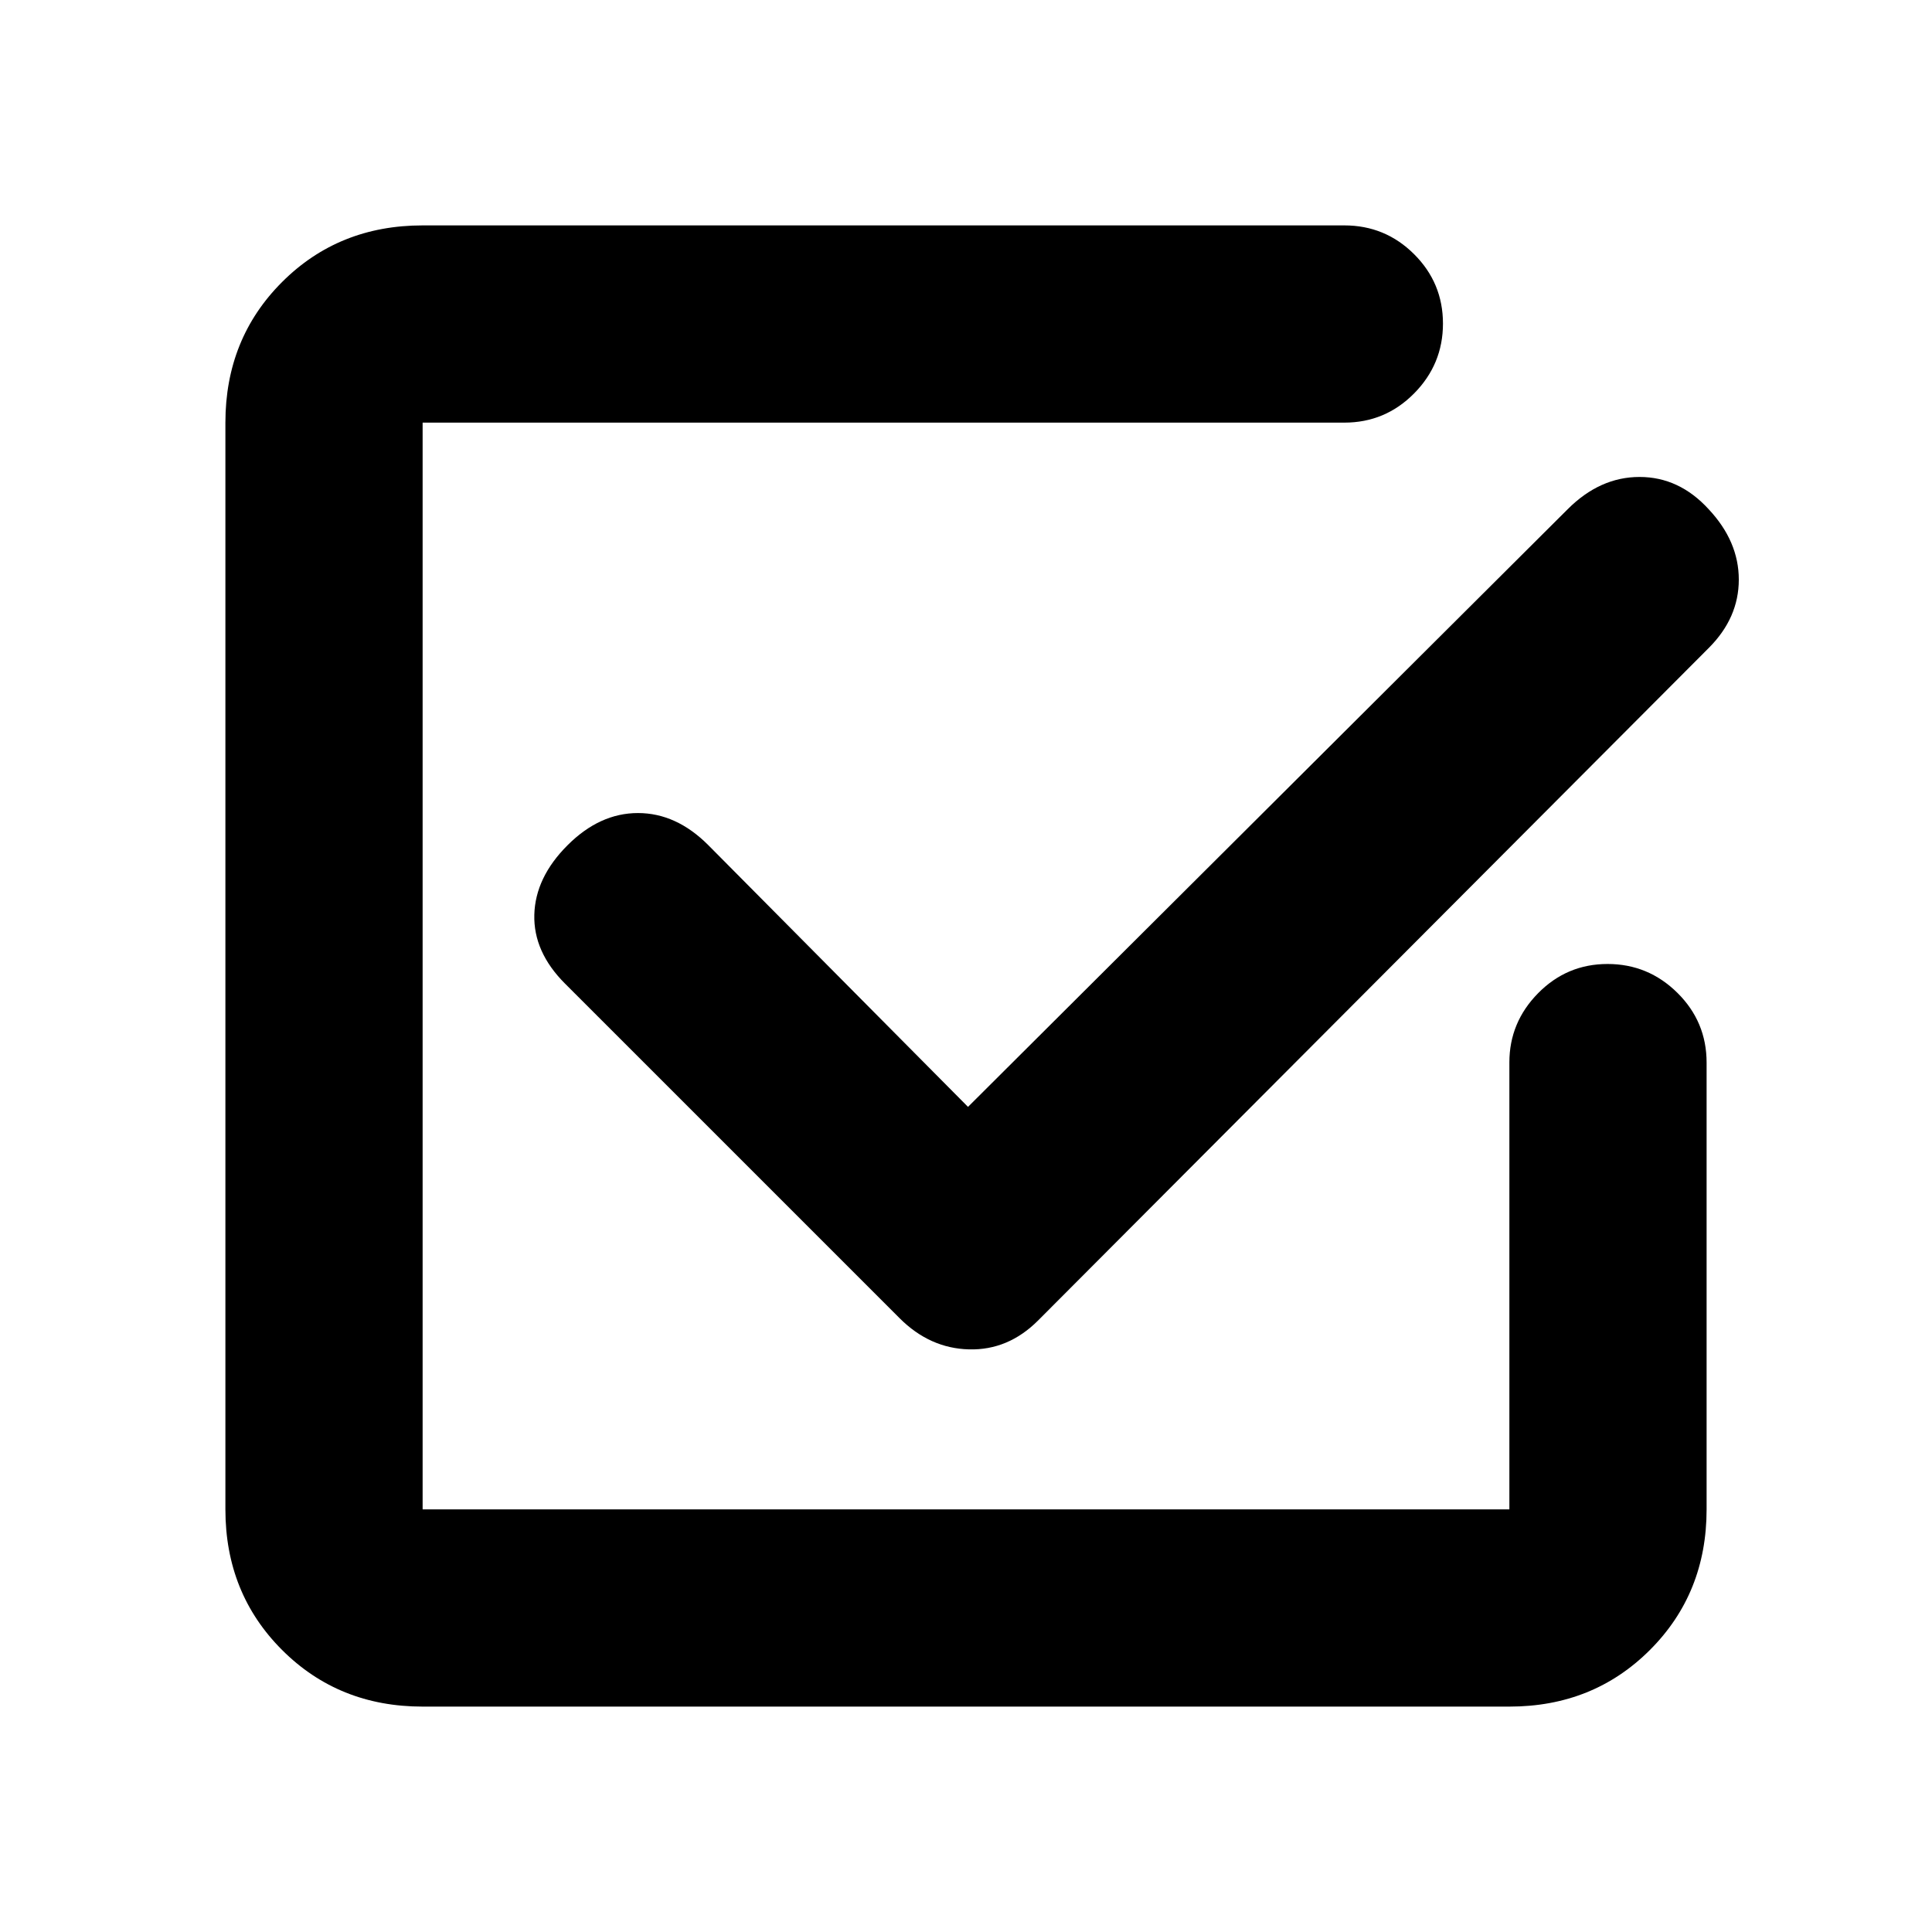 <svg xmlns="http://www.w3.org/2000/svg" height="20" viewBox="0 -960 960 960" width="20"><path d="M210-112q-41.7 0-69.85-28.15Q112-168.3 112-210v-540q0-41.7 28.15-69.85Q168.3-848 210-848h458q20.3 0 34.65 14.29Q717-819.42 717-799.21t-14.35 34.71Q688.3-750 668-750H210v540h540v-222.09q0-19.91 14.29-34.41 14.29-14.5 34.5-14.5t34.71 14.35Q848-452.3 848-432v222q0 41.7-28.15 69.85Q791.7-112 750-112H210Zm271-298 298-297q16-16 35.68-16T849-707q15 16 15 35t-14.86 33.9L515.86-303.9Q501-289 481.5-289.5T447-305L280.76-471.24Q265-487 265.5-505.5T282-540q16-16 35-16t34.86 15.86L481-410Z"/></svg>
